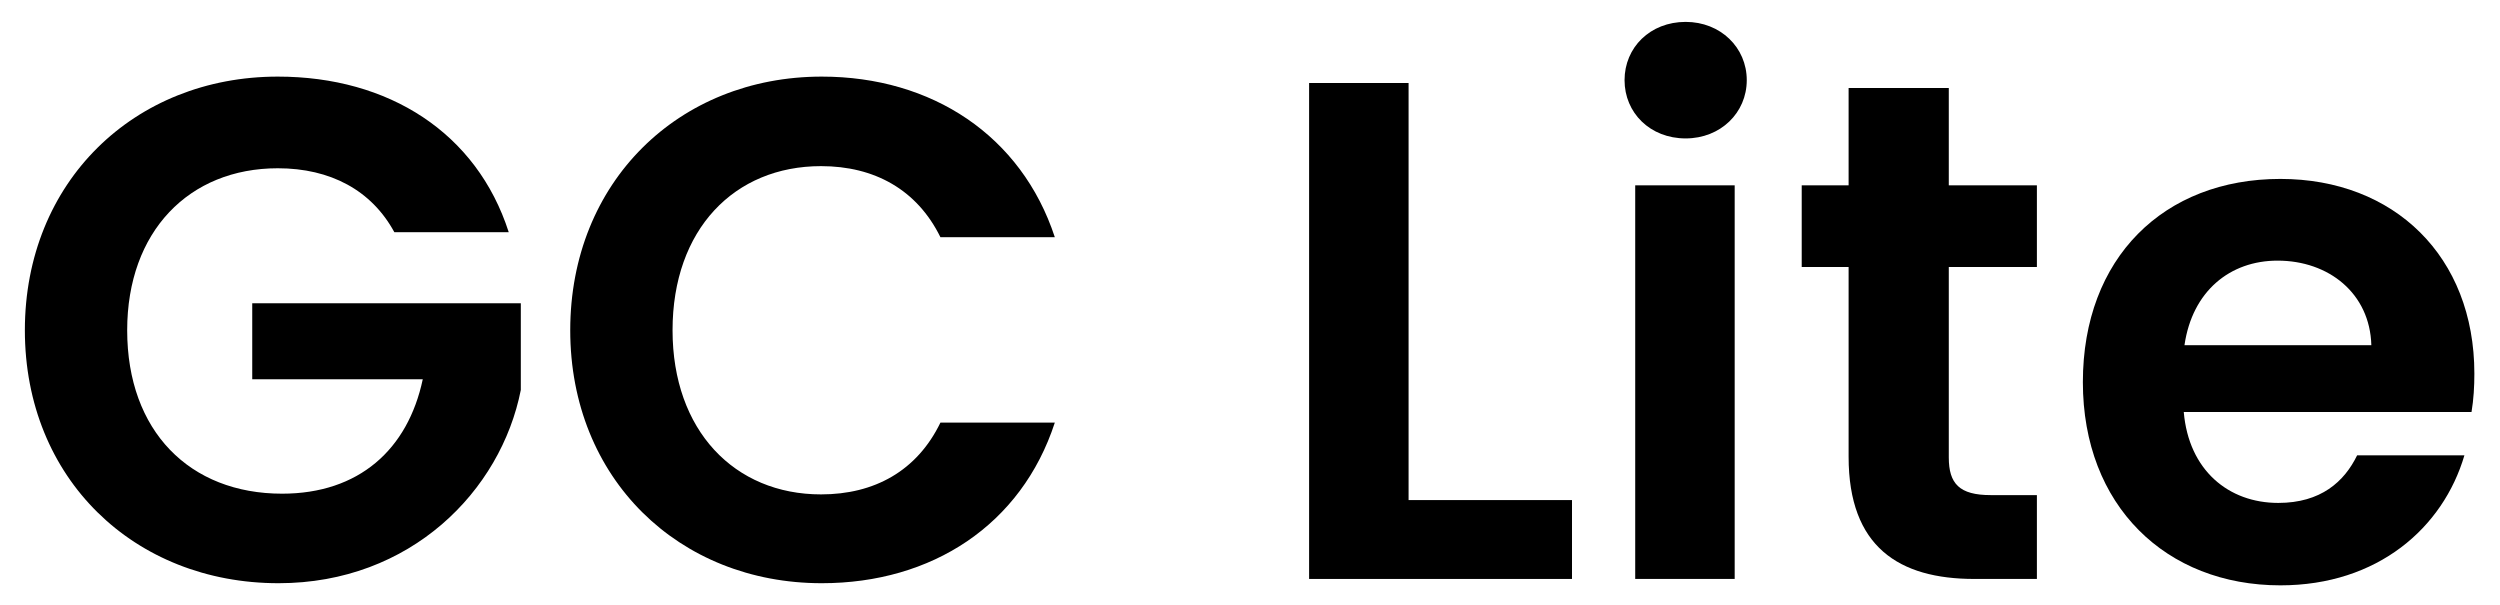 <svg width="95" height="23" viewBox="0 0 95 23" fill="none" xmlns="http://www.w3.org/2000/svg">
<path d="M10.557 2.911C5.103 2.911 0.945 6.907 0.945 12.55C0.945 18.193 5.103 22.162 10.584 22.162C15.606 22.162 19.035 18.652 19.791 14.818V11.524H9.585V14.413H16.065C15.498 17.086 13.635 18.76 10.719 18.76C7.209 18.76 4.833 16.384 4.833 12.55C4.833 8.797 7.182 6.394 10.557 6.394C12.555 6.394 14.121 7.231 14.985 8.824H19.332C18.117 5.044 14.769 2.911 10.557 2.911Z" fill="black"/>
<path d="M21.669 12.55C21.669 18.193 25.8 22.162 31.227 22.162C35.412 22.162 38.814 19.948 40.083 16.06H35.736C34.845 17.896 33.225 18.787 31.2 18.787C27.906 18.787 25.557 16.357 25.557 12.55C25.557 8.716 27.906 6.313 31.2 6.313C33.225 6.313 34.845 7.204 35.736 9.013H40.083C38.814 5.152 35.412 2.911 31.227 2.911C25.8 2.911 21.669 6.907 21.669 12.55Z" fill="black"/>
<path d="M49.746 3.154V22H59.736V19.003H53.526V3.154H49.746Z" fill="black"/>
<path d="M62.138 22H65.918V7.042H62.138V22ZM64.055 5.26C65.378 5.26 66.377 4.288 66.377 3.046C66.377 1.804 65.378 0.832 64.055 0.832C62.705 0.832 61.733 1.804 61.733 3.046C61.733 4.288 62.705 5.26 64.055 5.26Z" fill="black"/>
<path d="M70.247 17.356C70.247 20.785 72.164 22 75.026 22H77.402V18.814H75.647C74.459 18.814 74.054 18.382 74.054 17.383V10.147H77.402V7.042H74.054V3.343H70.247V7.042H68.465V10.147H70.247V17.356Z" fill="black"/>
<path d="M86.547 9.904C88.491 9.904 90.057 11.146 90.111 13.117H83.01C83.307 11.065 84.738 9.904 86.547 9.904ZM93.648 17.302H89.571C89.085 18.301 88.194 19.111 86.574 19.111C84.684 19.111 83.172 17.869 82.983 15.655H93.918C93.999 15.169 94.026 14.683 94.026 14.197C94.026 9.742 90.975 6.799 86.655 6.799C82.227 6.799 79.149 9.796 79.149 14.521C79.149 19.219 82.308 22.243 86.655 22.243C90.354 22.243 92.838 20.056 93.648 17.302Z" fill="black"/>
</svg>

